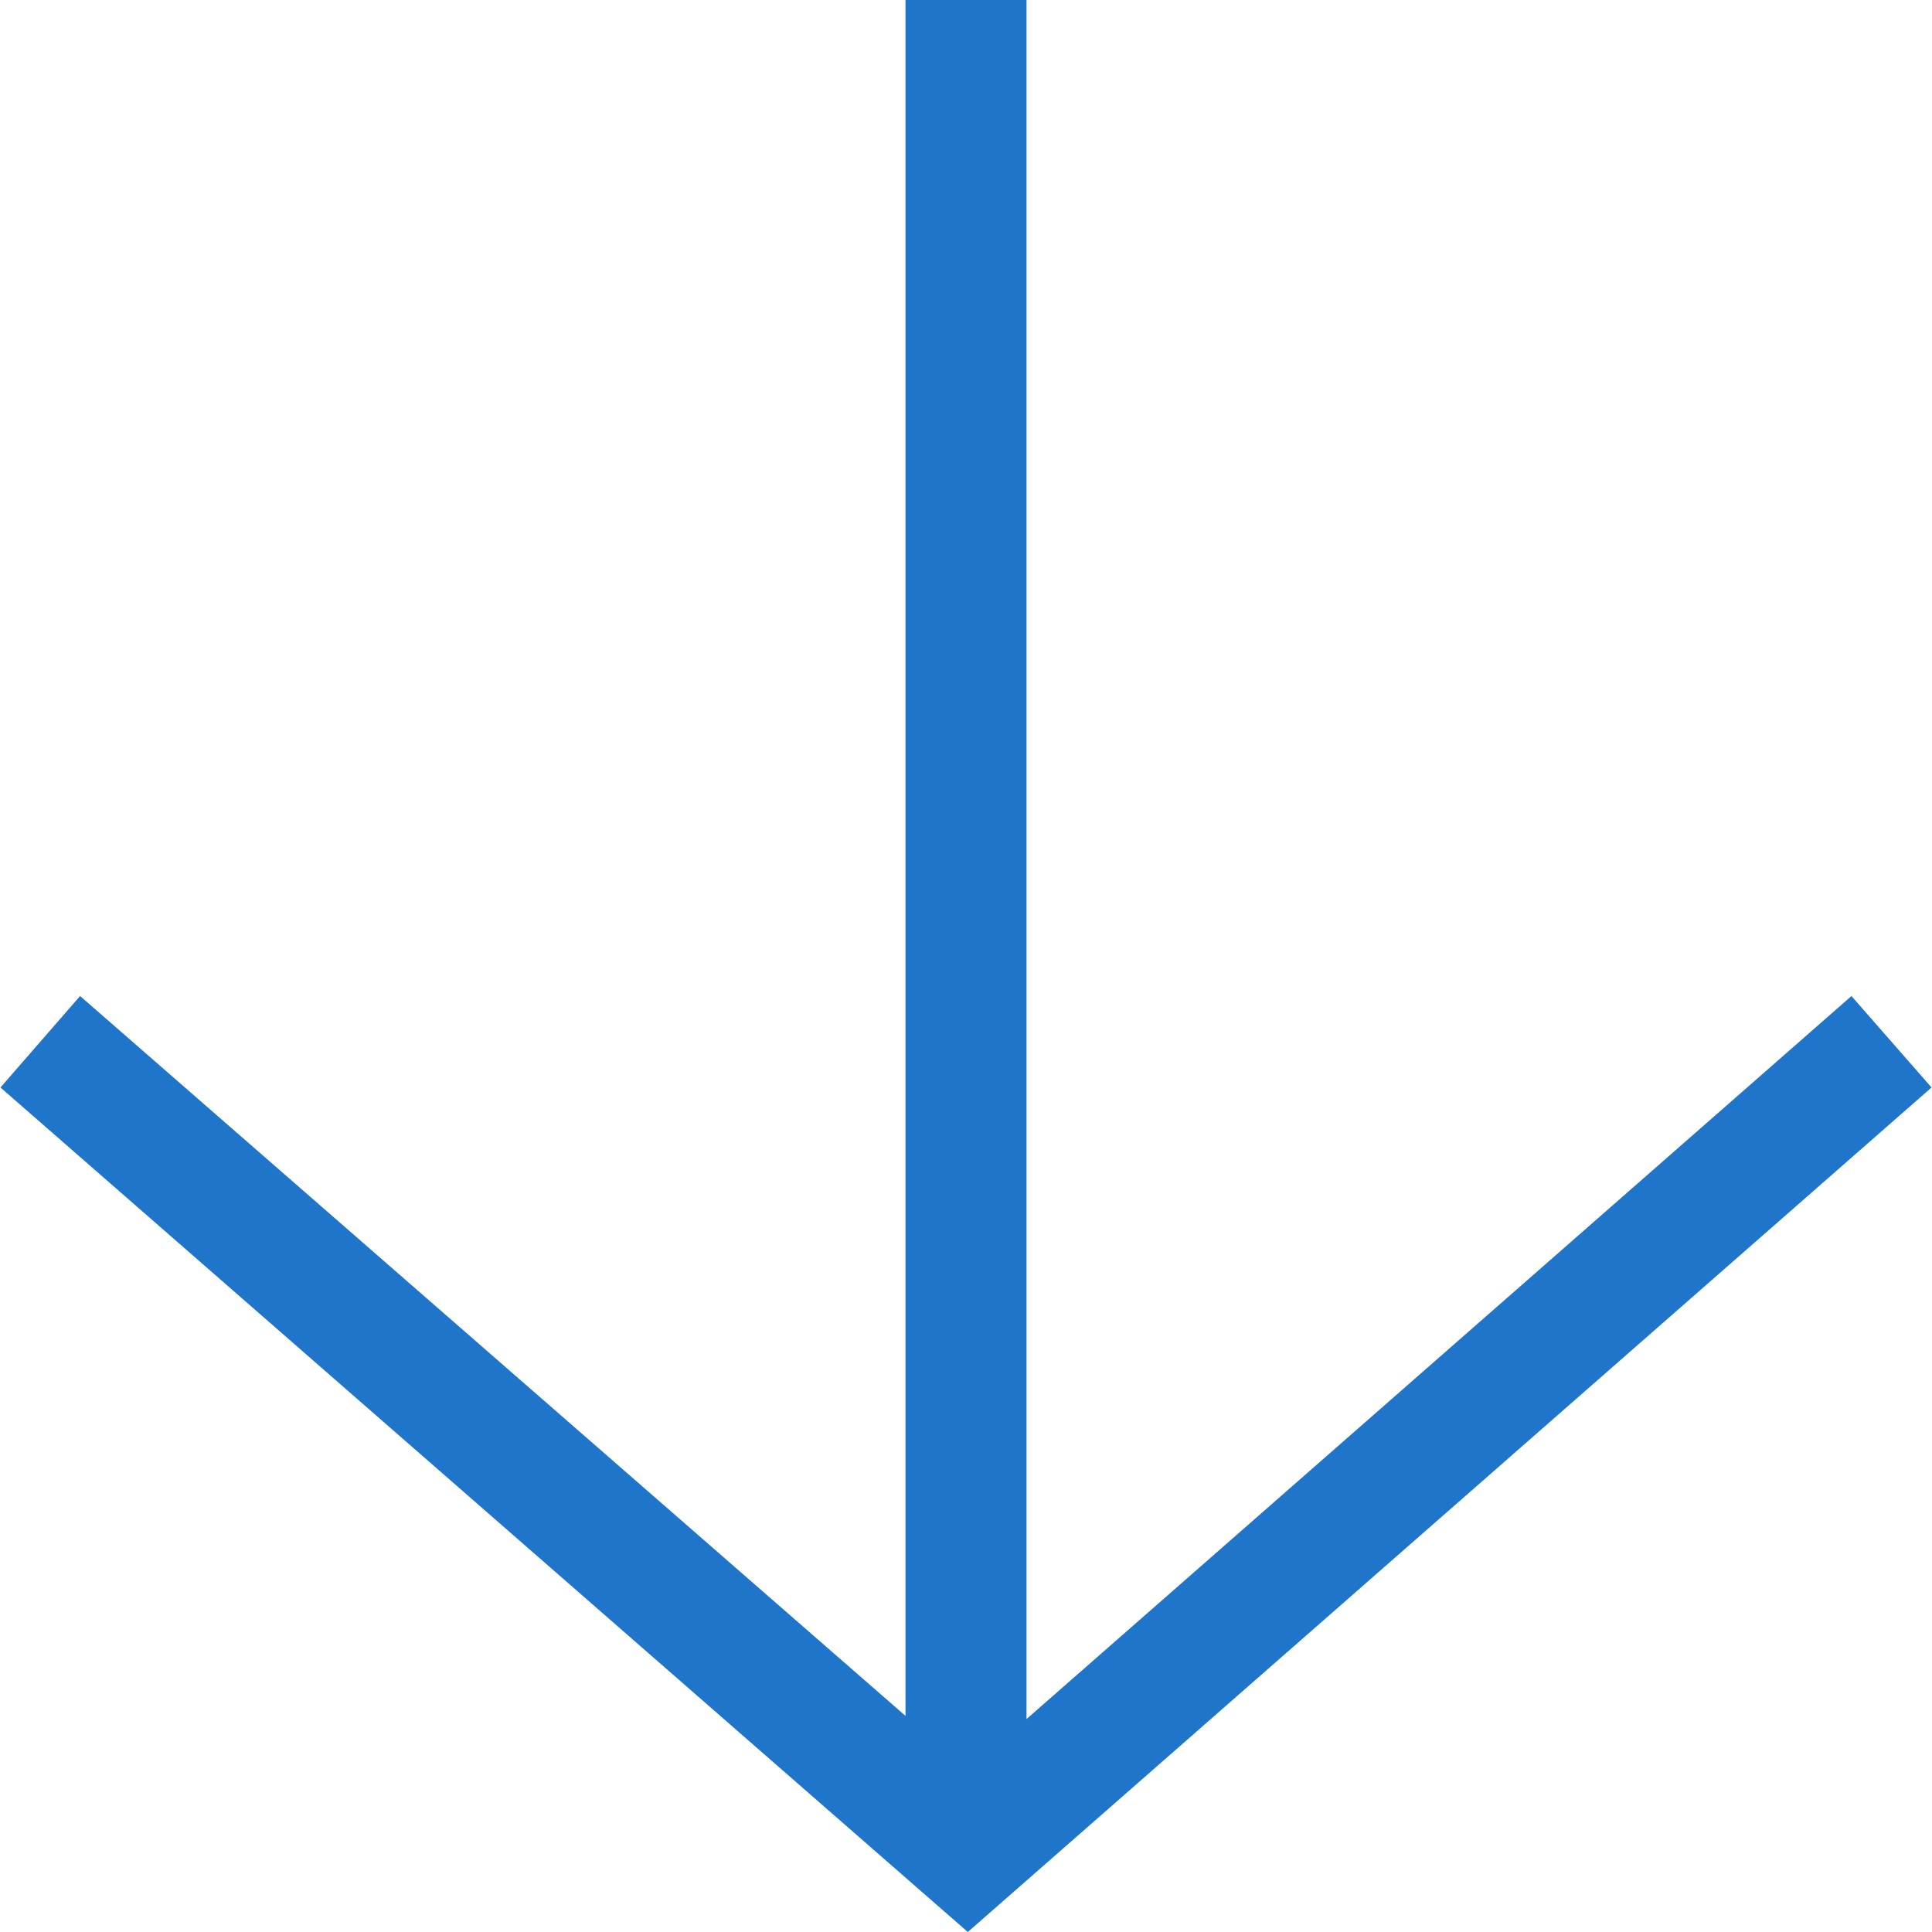 <?xml version="1.0" encoding="UTF-8"?>
<!DOCTYPE svg PUBLIC "-//W3C//DTD SVG 1.1//EN" "http://www.w3.org/Graphics/SVG/1.1/DTD/svg11.dtd">
<!-- Creator: CorelDRAW X8 -->
<svg xmlns="http://www.w3.org/2000/svg" xml:space="preserve" width="1.488mm" height="1.488mm" version="1.1" style="shape-rendering:geometricPrecision; text-rendering:geometricPrecision; image-rendering:optimizeQuality; fill-rule:evenodd; clip-rule:evenodd"
viewBox="0 0 4244 4246"
 xmlns:xlink="http://www.w3.org/1999/xlink">
 <defs>
  <style type="text/css">
   <![CDATA[
    .fil0 {fill:#1F75C9}
   ]]>
  </style>
 </defs>
 <g id="Слой_x0020_1">
  <polygon class="fil0" points="2126,4246 0,2390 175,2189 1989,3771 1989,0 2255,0 2255,3778 4068,2189 4244,2390 "/>
 </g>
</svg>
